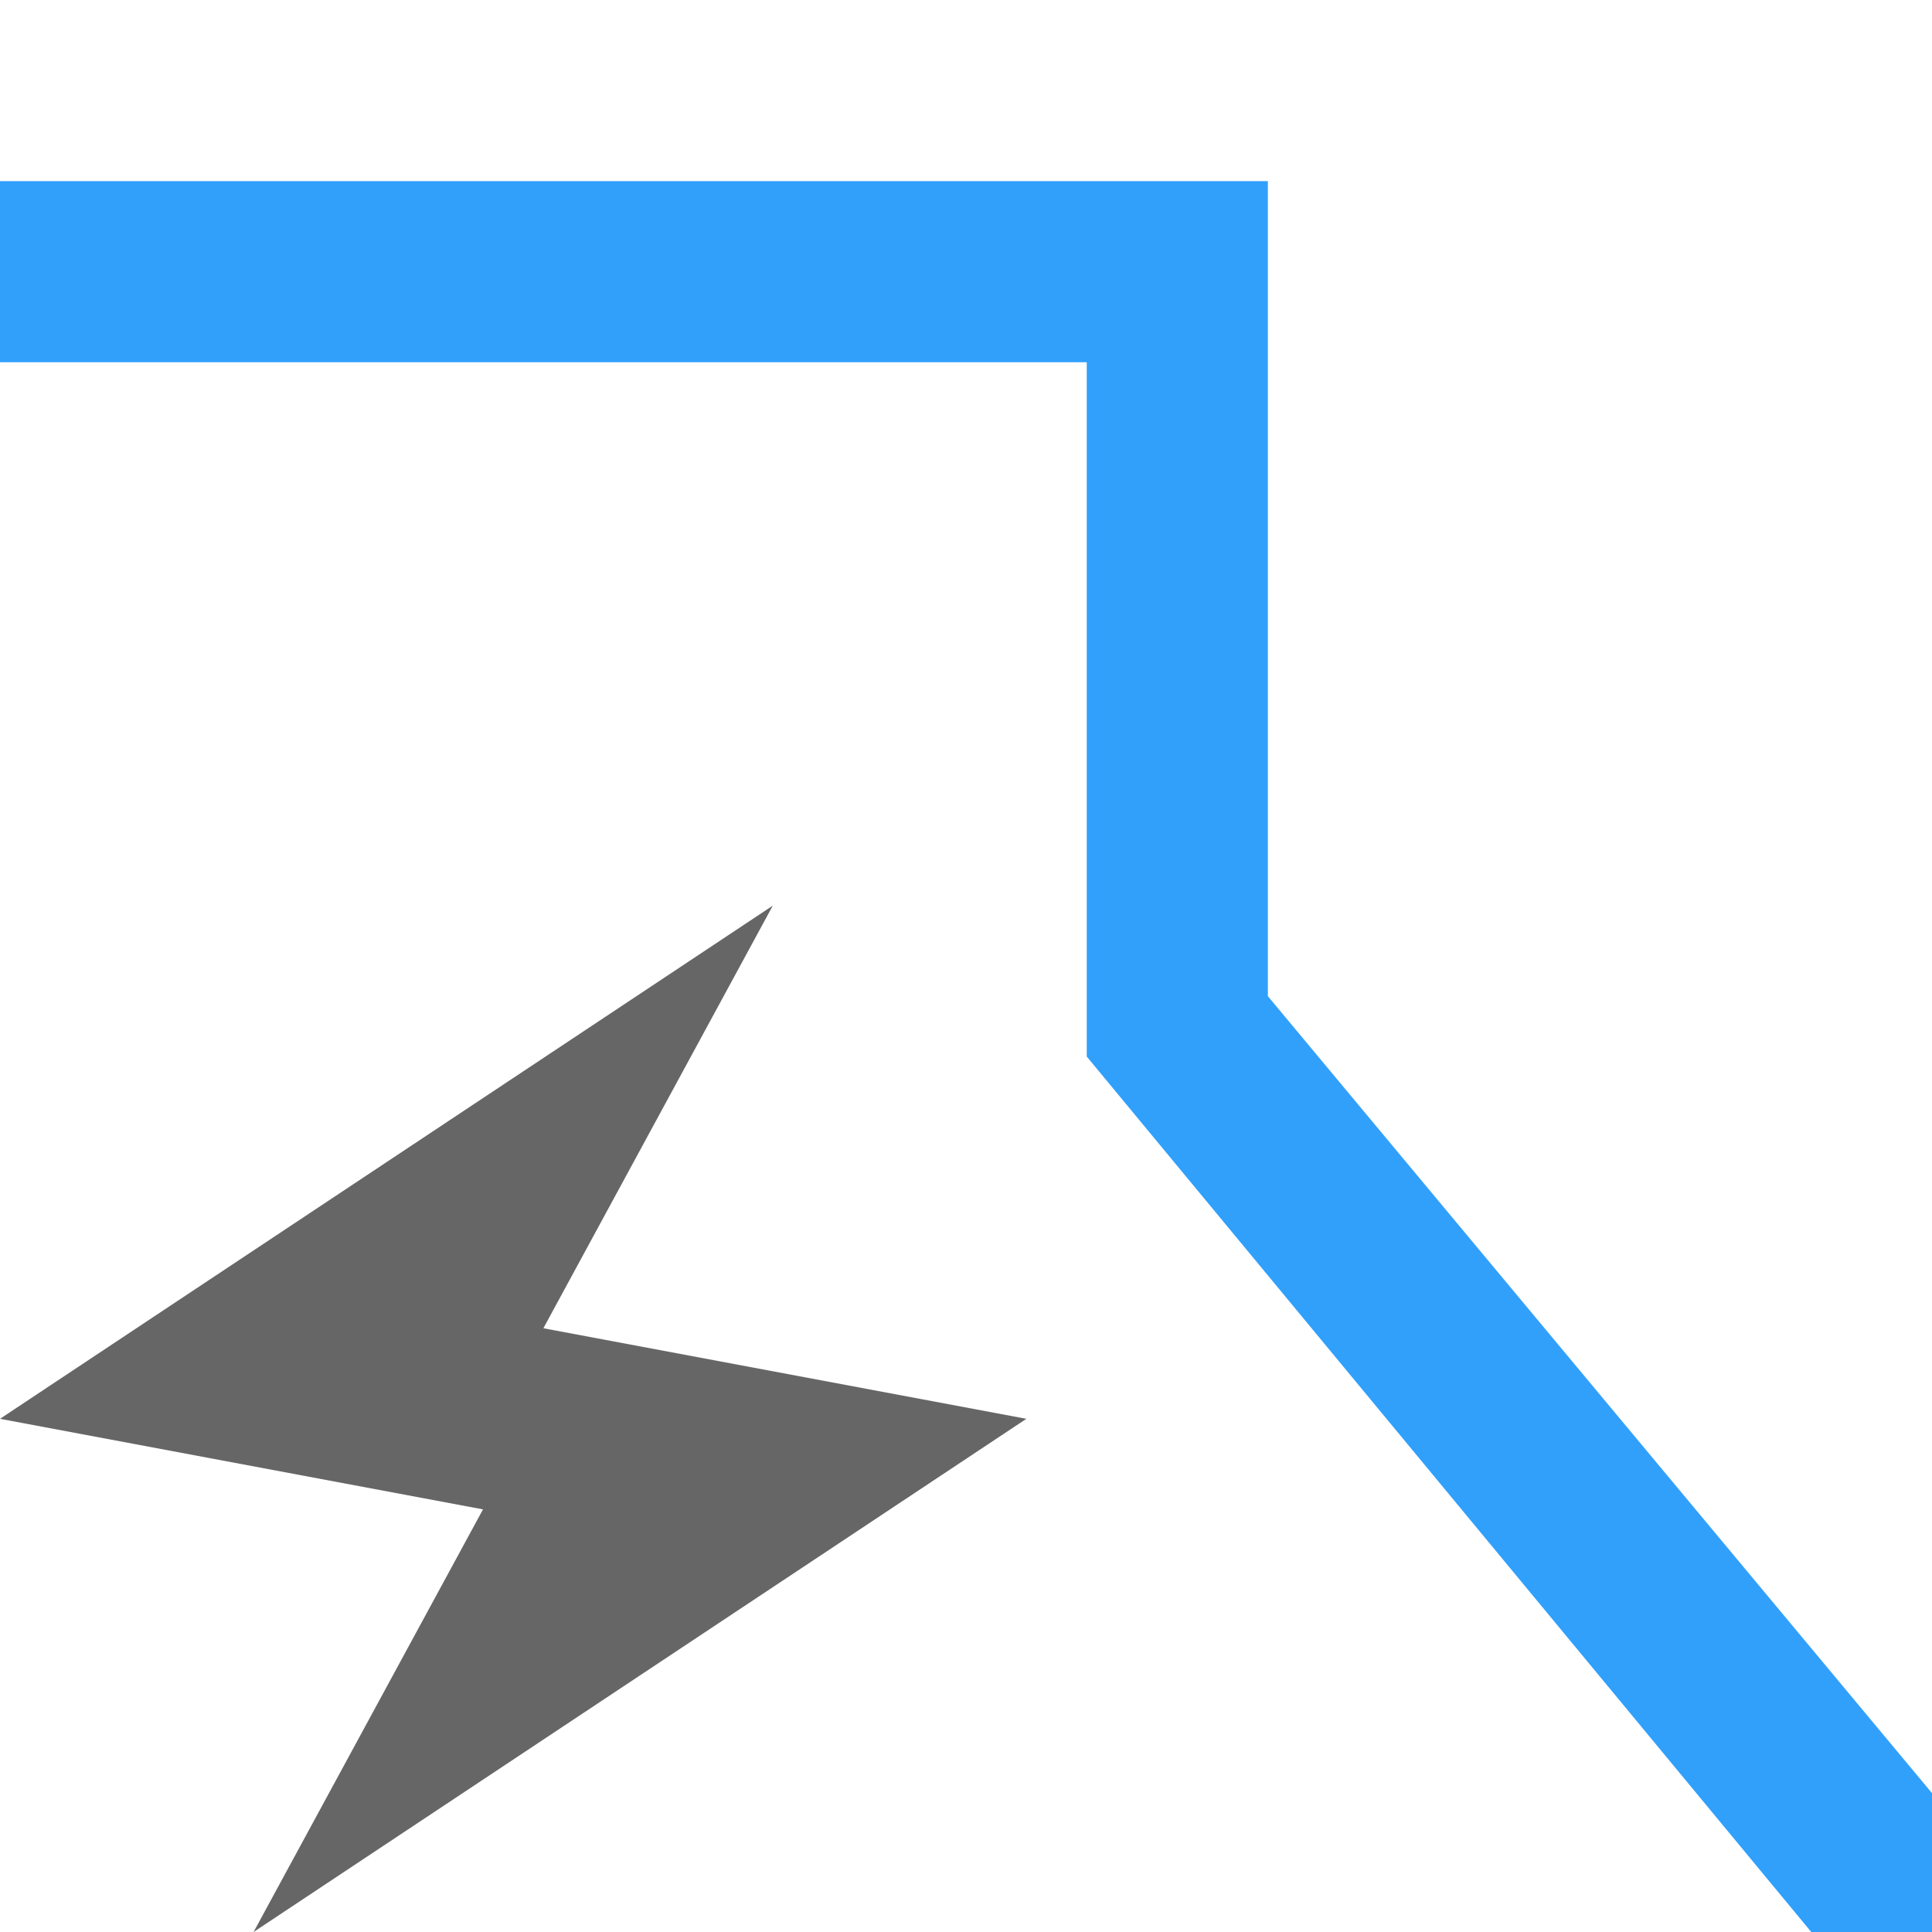 <?xml version="1.0" encoding="utf-8"?>
<!-- Generator: Adobe Illustrator 24.0.1, SVG Export Plug-In . SVG Version: 6.00 Build 0)  -->
<svg version="1.1" id="Layer_1" xmlns="http://www.w3.org/2000/svg" xmlns:xlink="http://www.w3.org/1999/xlink" x="0px" y="0px"
	 viewBox="0 0 32 32" style="enable-background:new 0 0 32 32;" xml:space="preserve">
<style type="text/css">
	.st0{fill:#30A0FB;}
	.st1{fill:#666666;}
</style>
<title>QuickRouteSignal</title>
<desc>Created with Sketch.</desc>
<g>
	<polygon class="st0" points="30,32 18,17.5 18,6 0,6 0,3 21,3 21,16.5 32,29.7 32,32 	"/>
	<polygon class="st1" points="0,23.5 12.8,15 9,22 17,23.5 4.2,32 8,25 	"/>
</g>
</svg>
